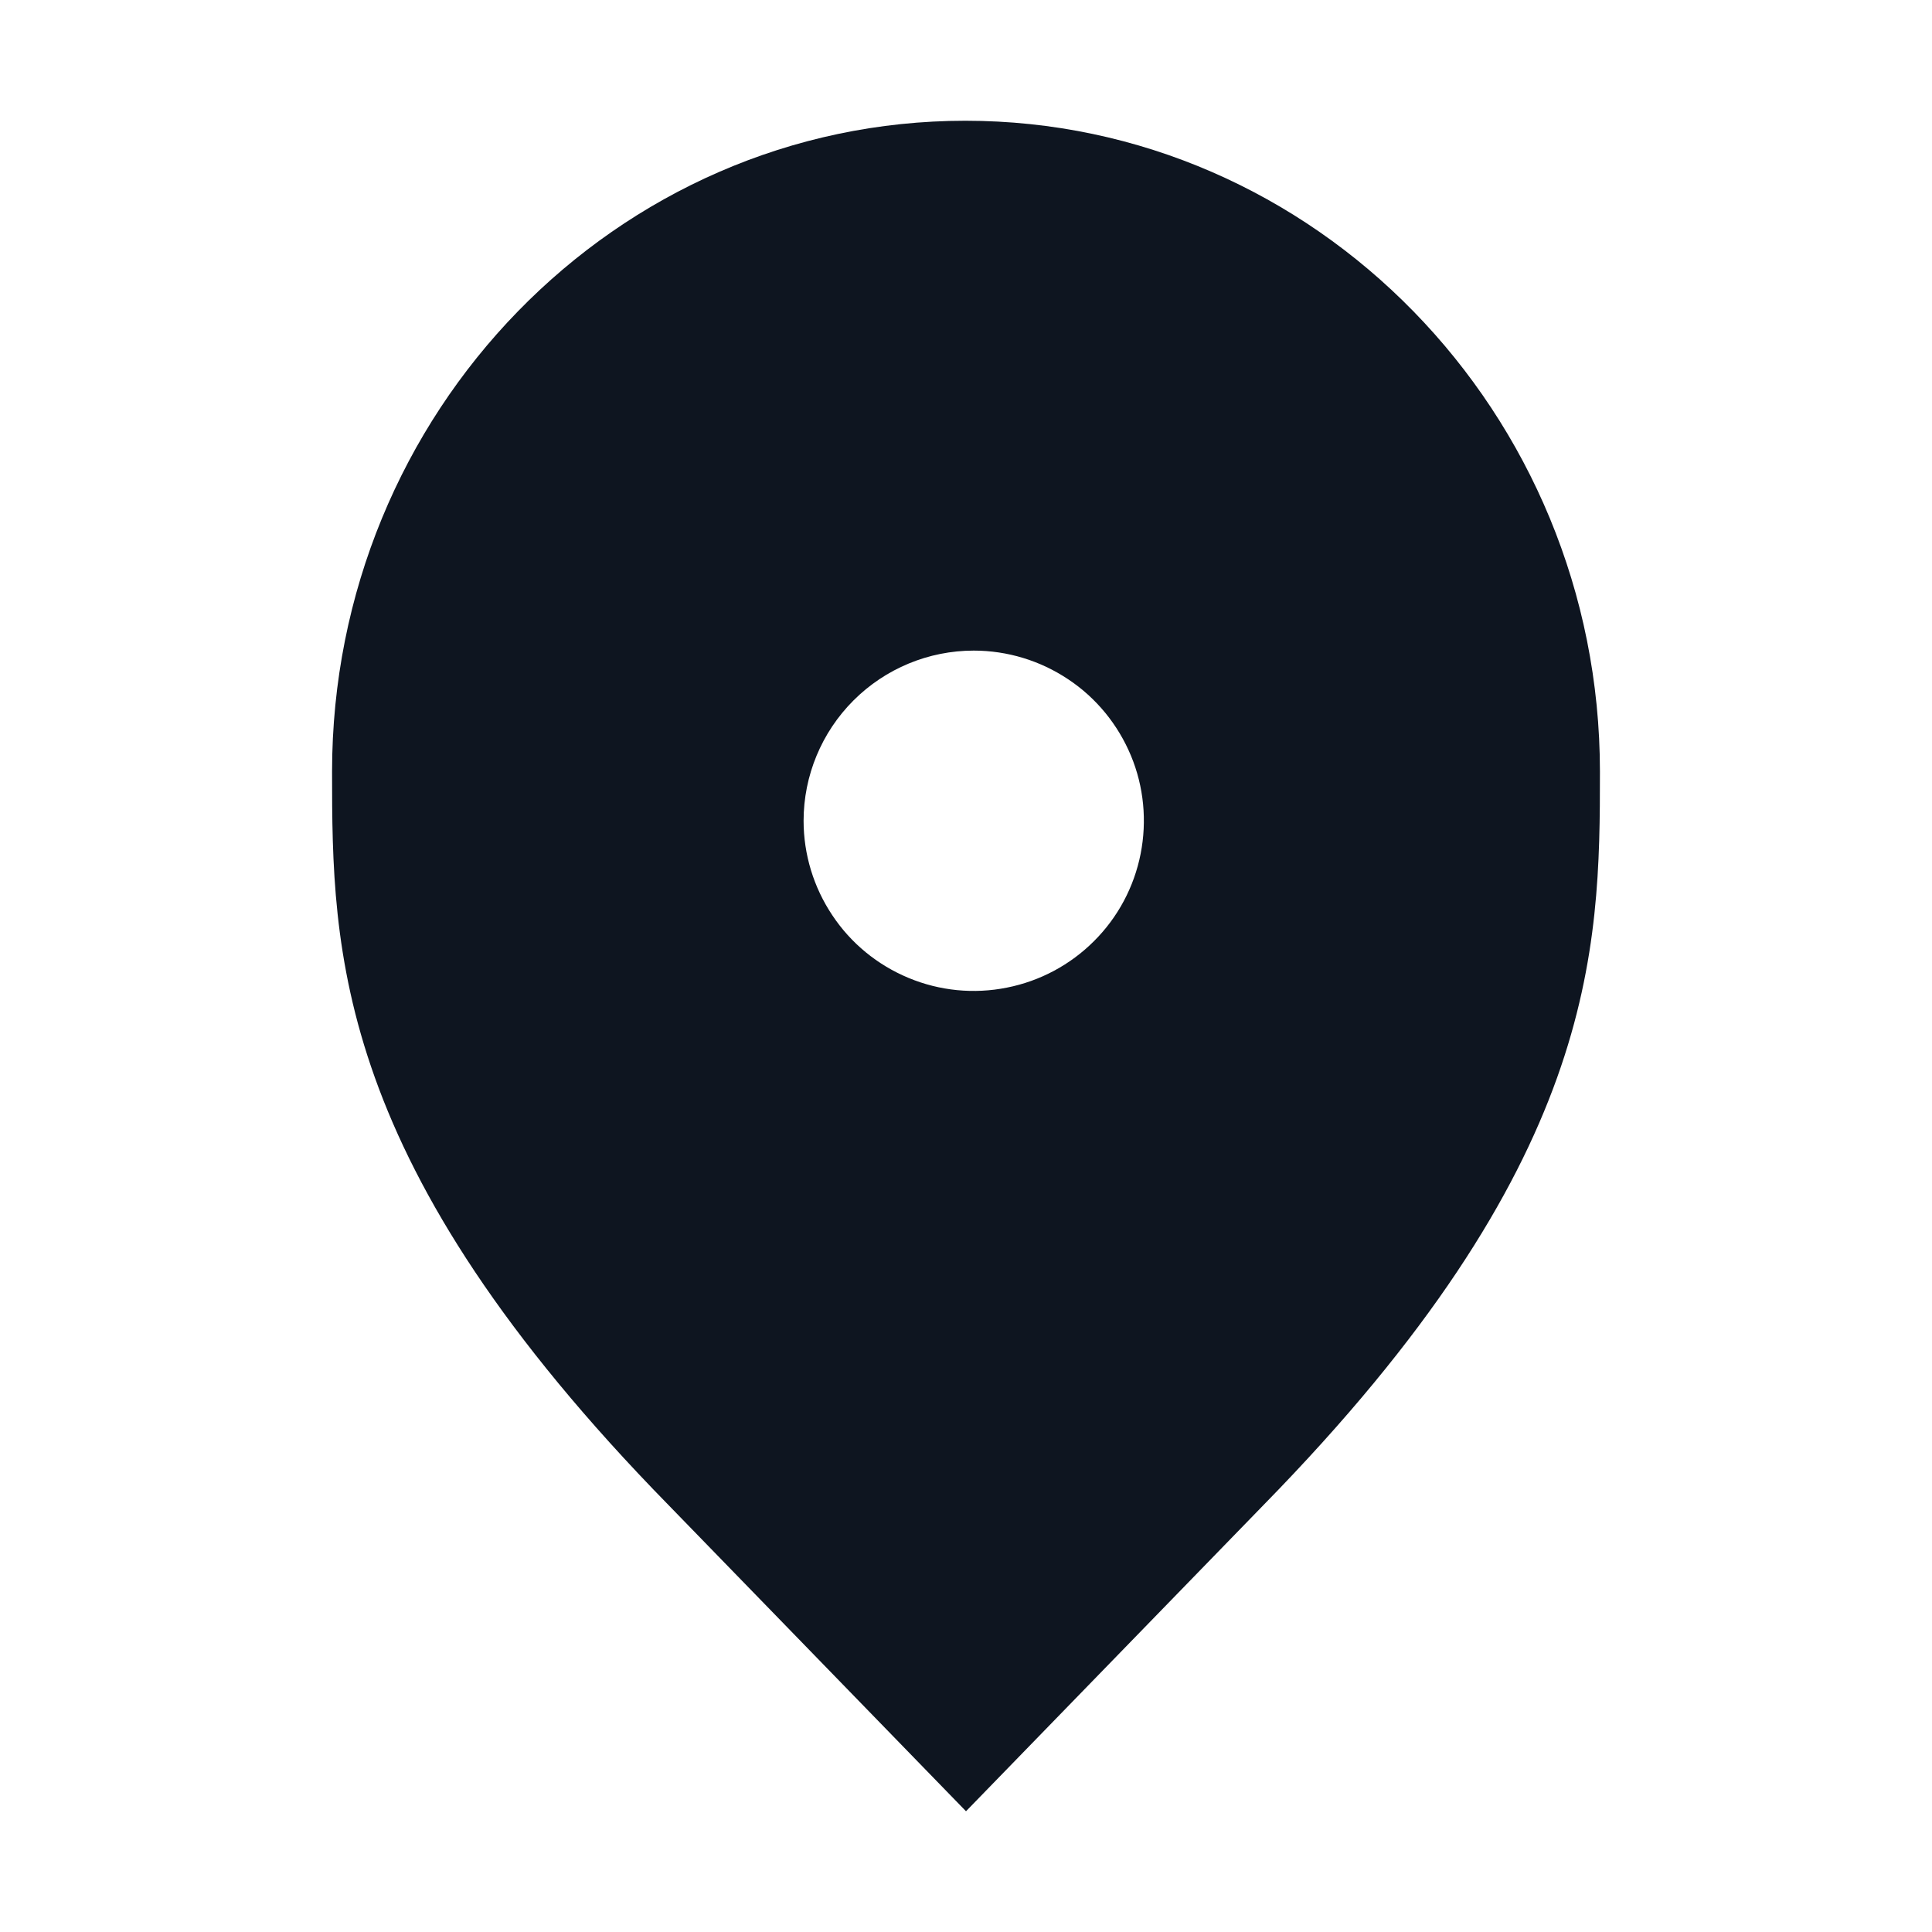 <svg width="16" height="16" viewBox="0 0 16 16" fill="none" xmlns="http://www.w3.org/2000/svg">
<path fill-rule="evenodd" clip-rule="evenodd" d="M5.537 12.465L8 15L10.463 12.465C13.232 9.637 13.25 7.88 13.25 6.391C13.25 3.414 10.885 1 7.995 1C5.104 1 2.75 3.414 2.75 6.391C2.75 7.88 2.768 9.637 5.537 12.465ZM8.847 5.626C8.615 5.471 8.343 5.388 8.064 5.388C7.69 5.388 7.332 5.537 7.068 5.801C6.804 6.065 6.655 6.424 6.655 6.797C6.655 7.076 6.738 7.348 6.893 7.58C7.047 7.812 7.267 7.992 7.525 8.099C7.782 8.206 8.066 8.234 8.339 8.179C8.612 8.125 8.863 7.991 9.06 7.794C9.258 7.597 9.392 7.345 9.446 7.072C9.5 6.799 9.473 6.515 9.366 6.258C9.259 6.001 9.079 5.78 8.847 5.626Z" fill="#0E1520"/>
</svg>
